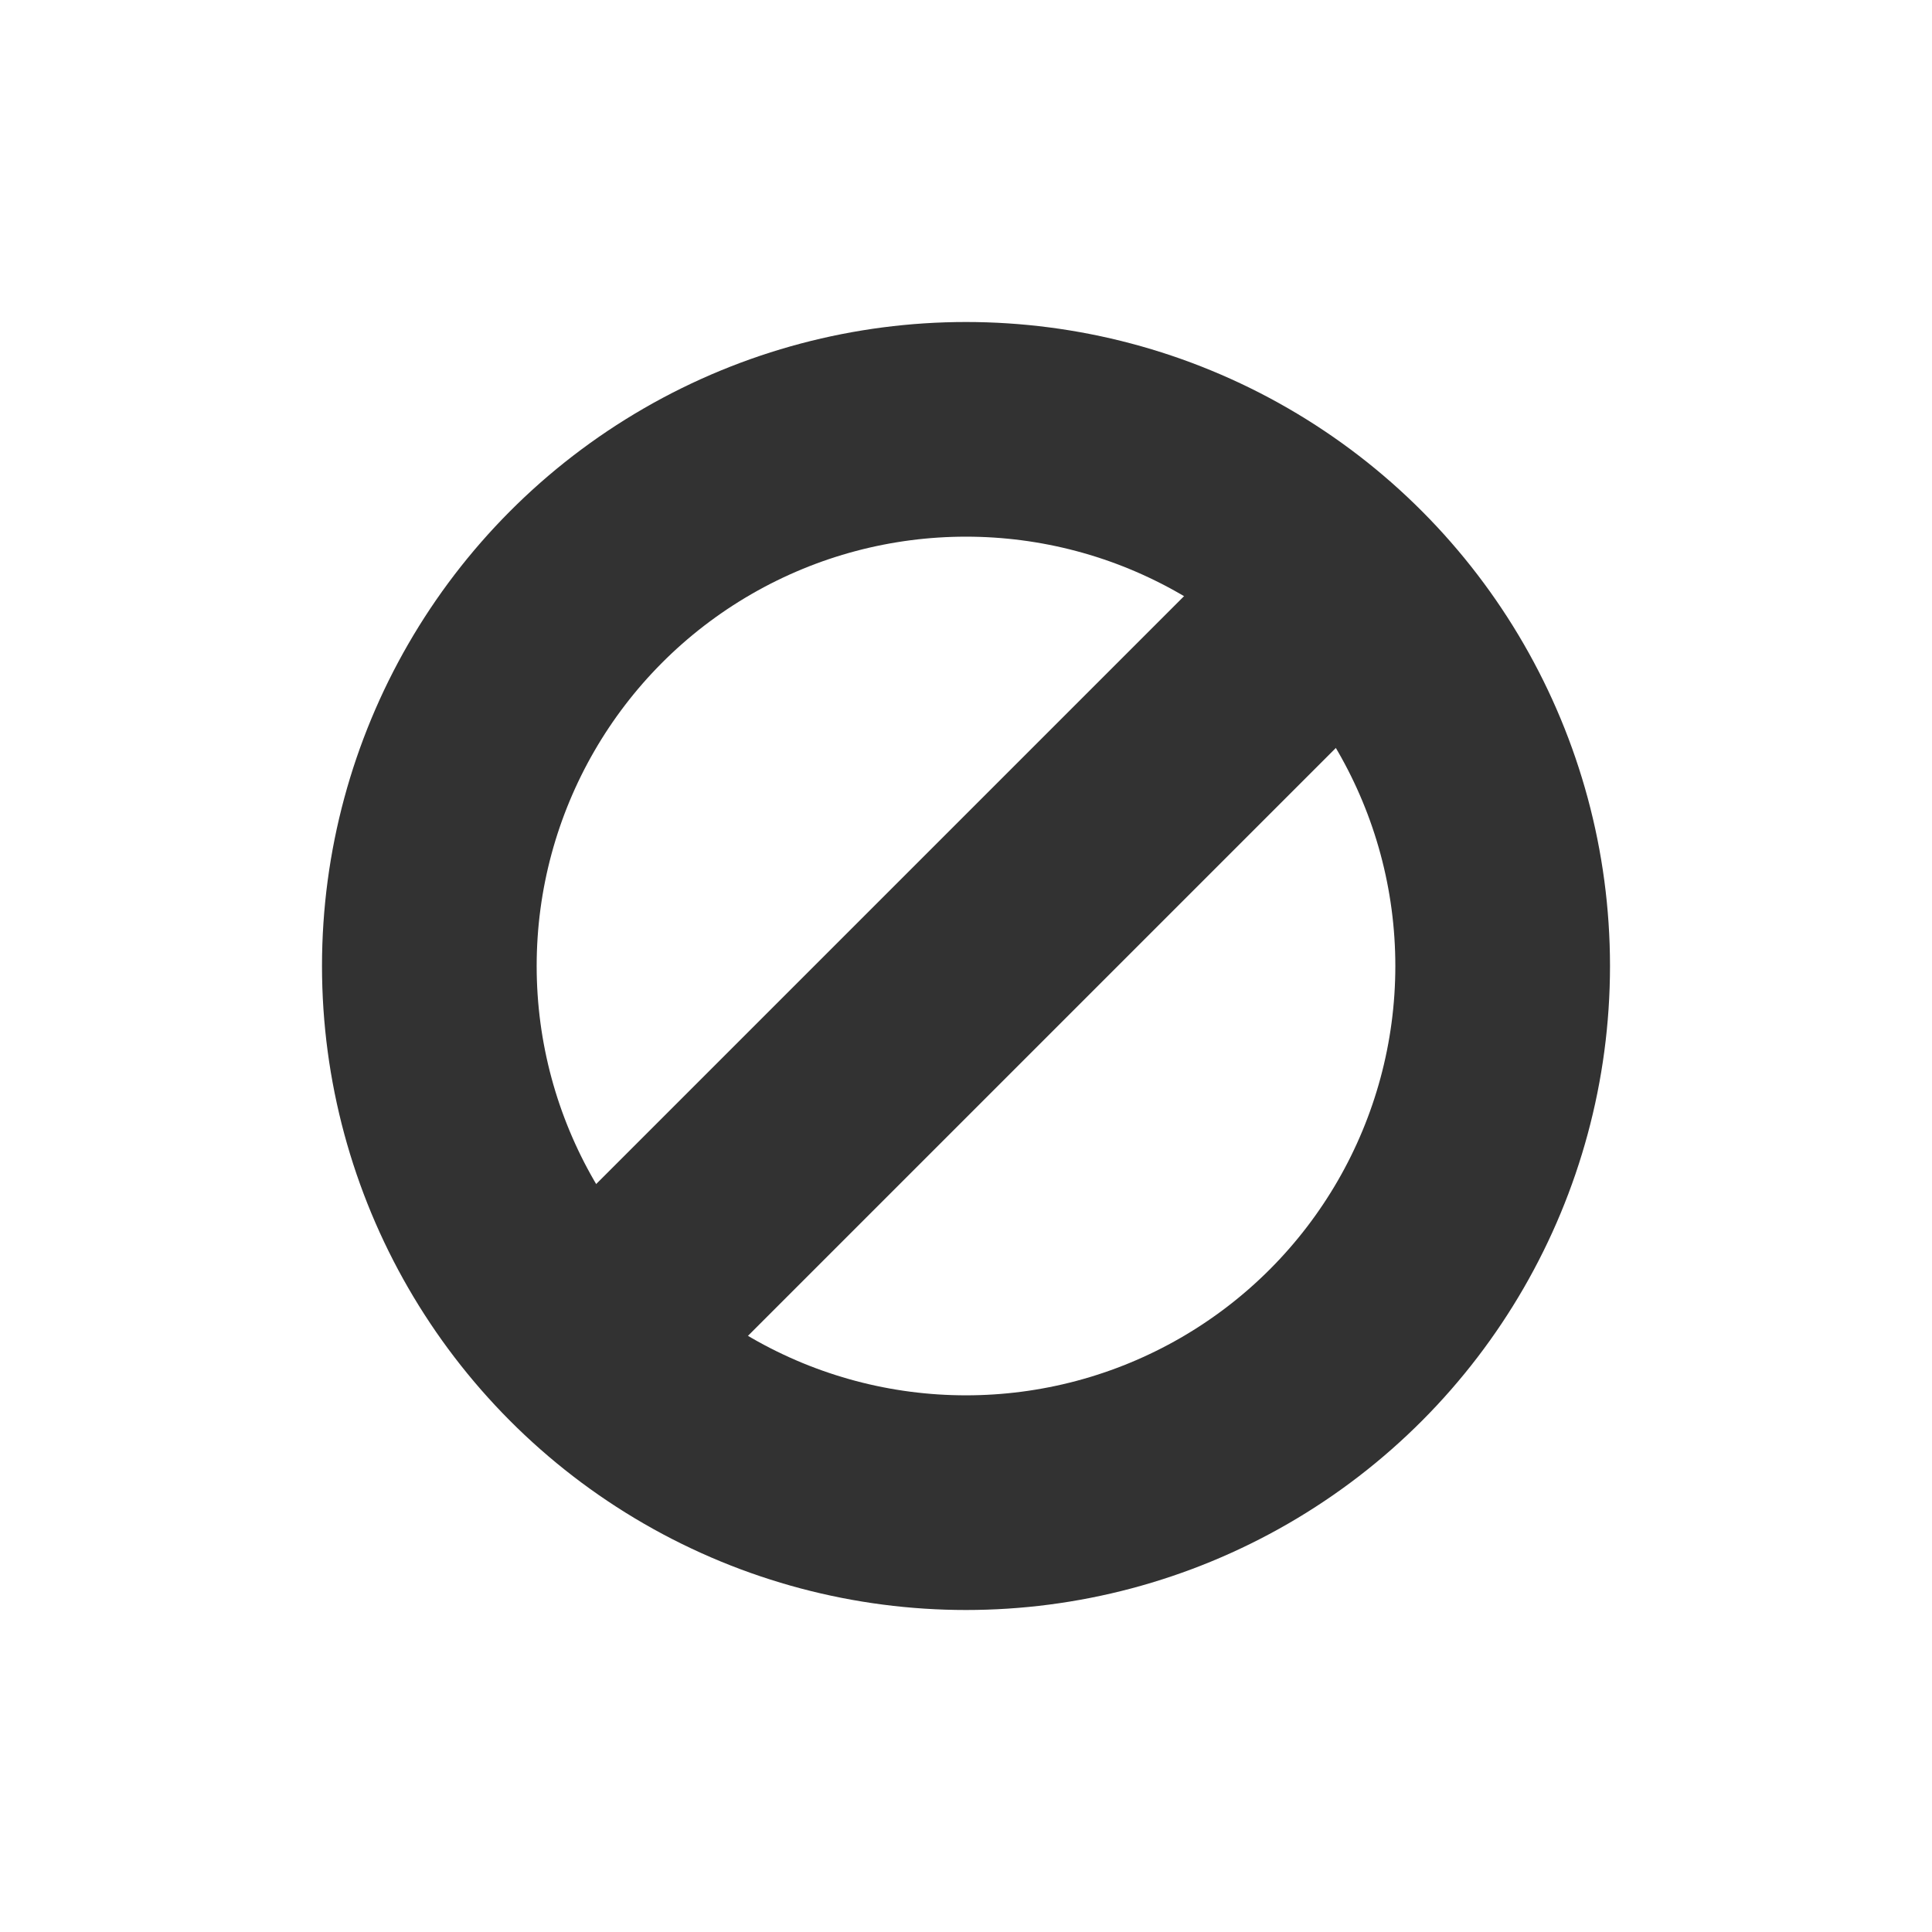 <svg id="Слой_1" data-name="Слой 1" xmlns="http://www.w3.org/2000/svg" viewBox="0 0 18 18"><defs><style>.cls-1{fill:none;stroke:#323232;stroke-linecap:round;stroke-linejoin:round;stroke-width:2px;}</style></defs><title>cancelSm</title><circle class="cls-1" cx="9" cy="9" r="5"/><line class="cls-1" x1="6" y1="12" x2="12" y2="6"/></svg>